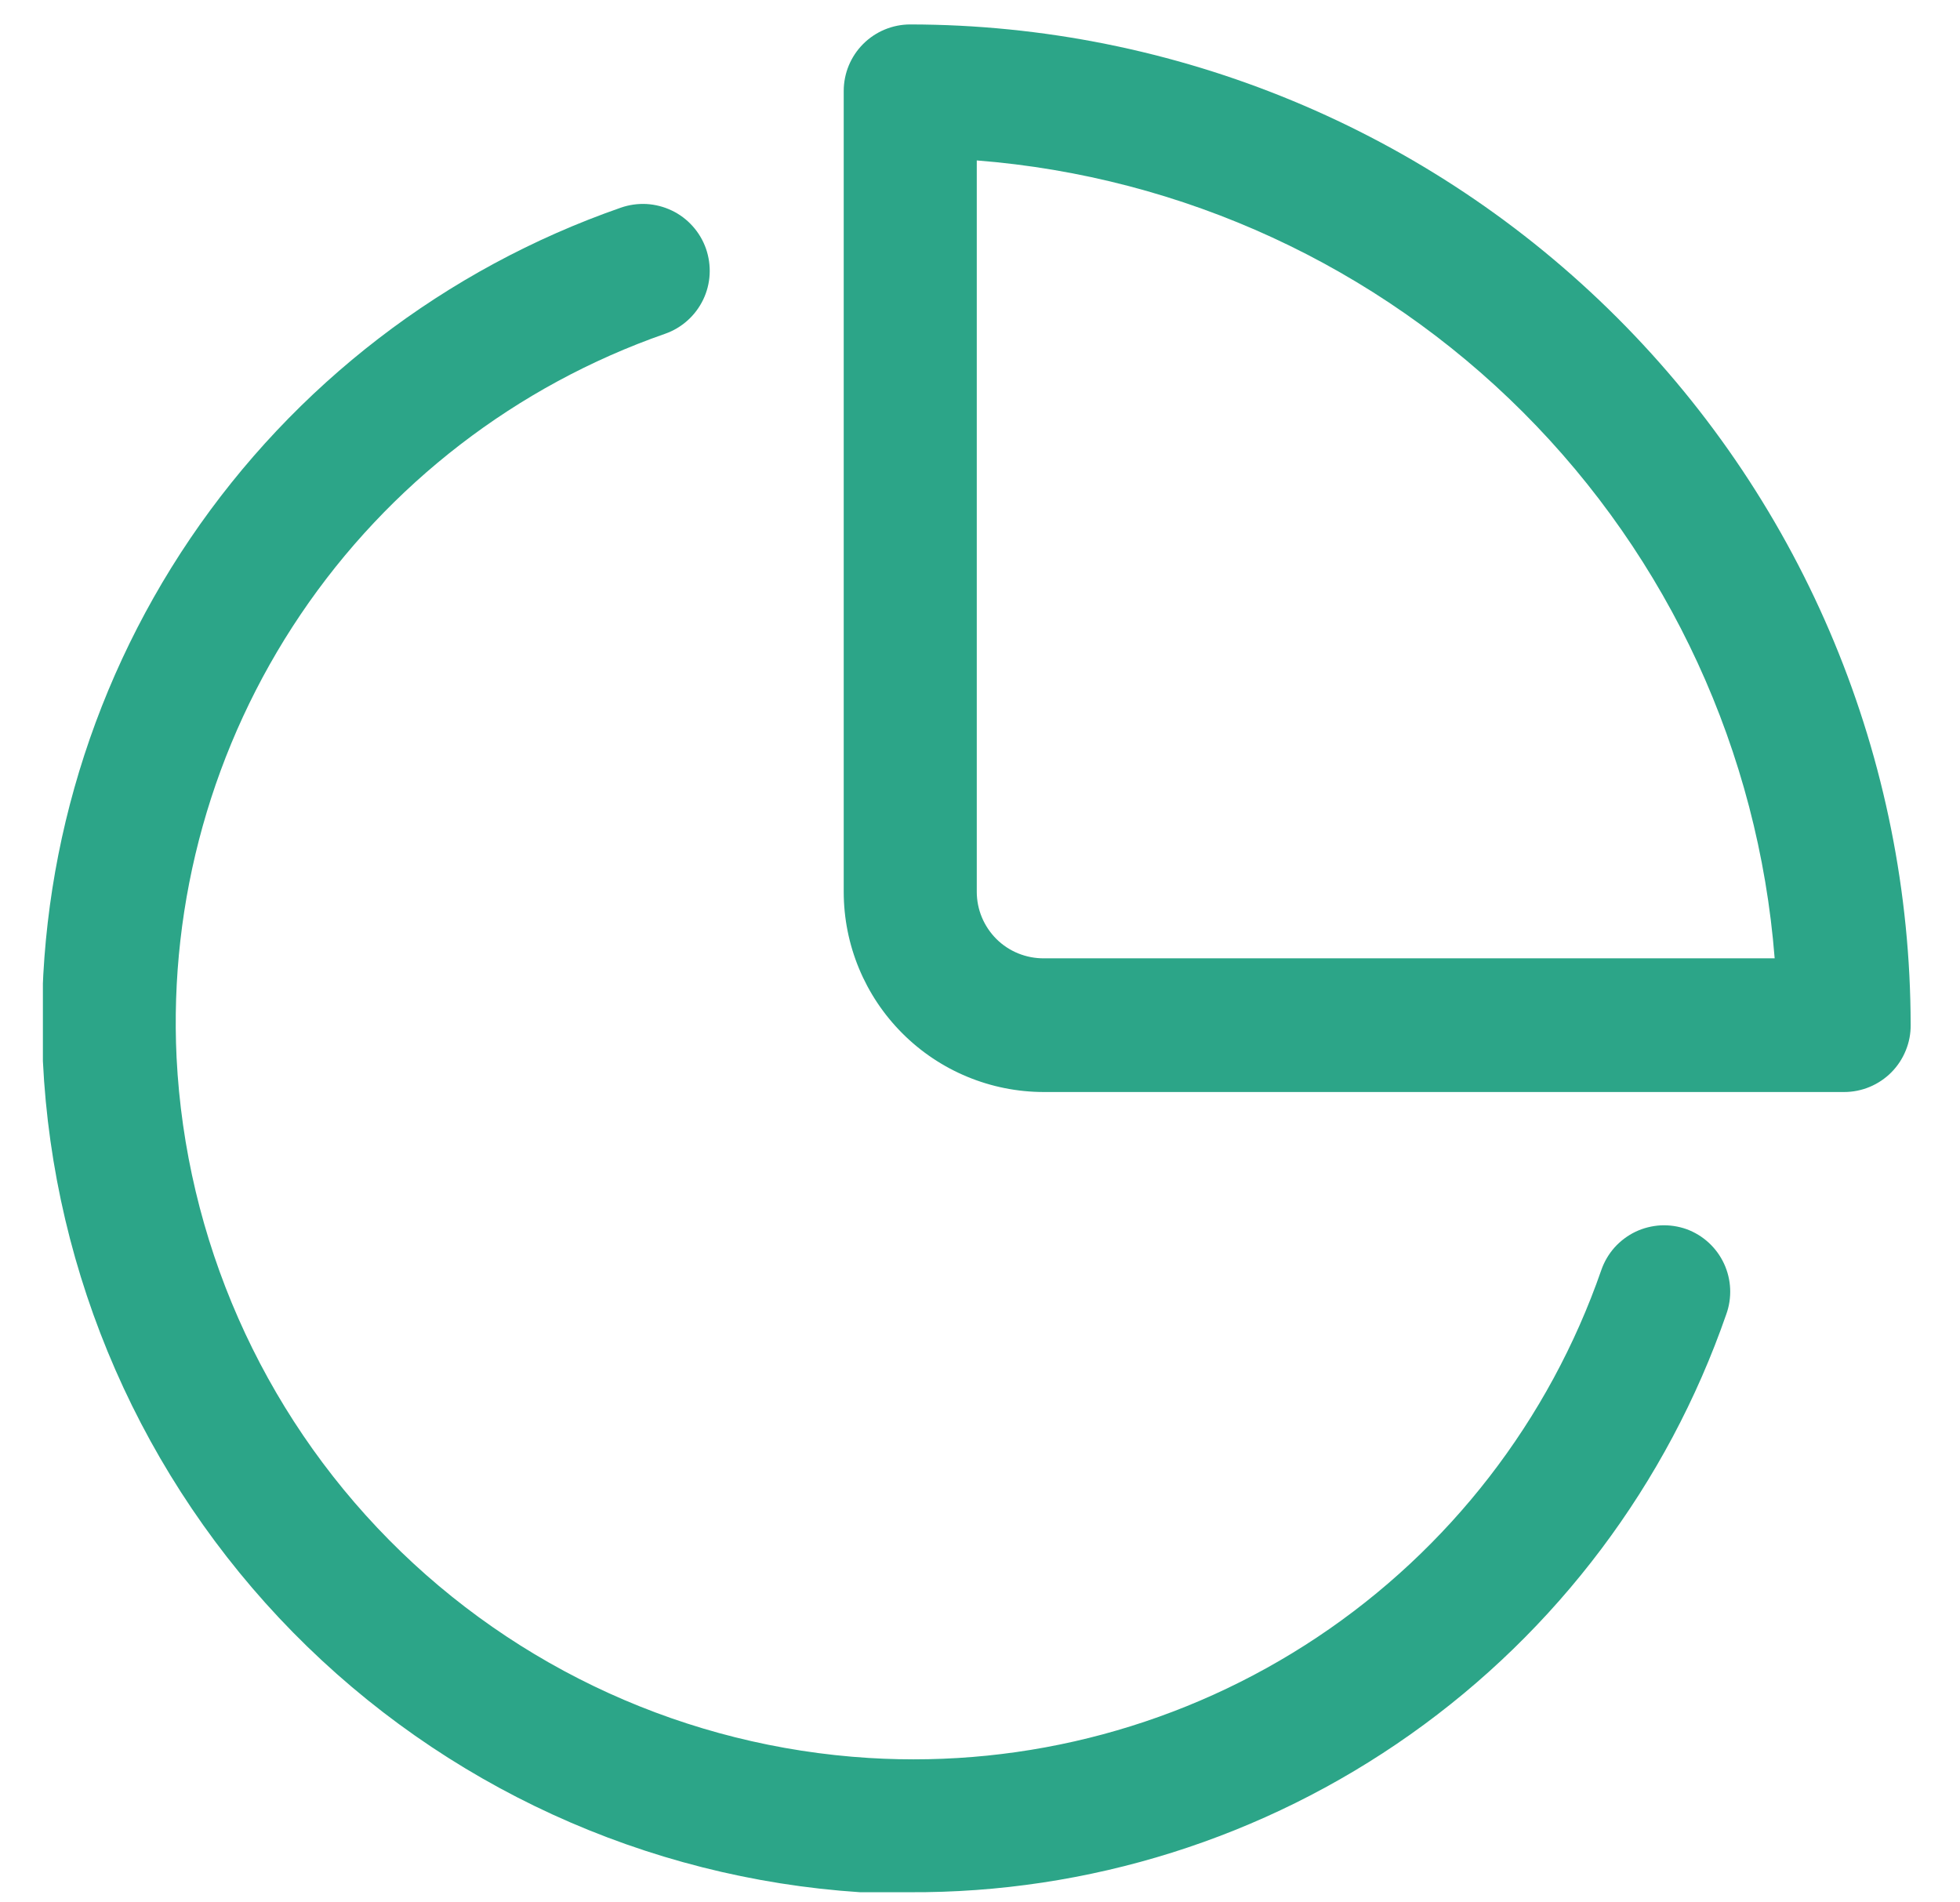 <svg width="34" height="33" viewBox="0 0 34 33" fill="none" xmlns="http://www.w3.org/2000/svg">
<g clip-path="url(#clip0_8_678)">
<path d="M15.79 0.424C15.484 0.424 15.19 0.546 14.974 0.762C14.757 0.979 14.636 1.272 14.636 1.578V15.47C14.636 16.391 15.002 17.274 15.653 17.925C16.304 18.577 17.188 18.943 18.109 18.943H31.99C32.142 18.943 32.293 18.913 32.434 18.854C32.575 18.795 32.703 18.709 32.81 18.601C32.917 18.493 33.002 18.364 33.059 18.223C33.117 18.082 33.146 17.931 33.144 17.778C33.139 13.177 31.309 8.766 28.055 5.513C24.802 2.26 20.391 0.429 15.79 0.424V0.424ZM18.109 16.624C17.956 16.625 17.805 16.596 17.664 16.539C17.523 16.482 17.394 16.397 17.286 16.29C17.178 16.182 17.092 16.055 17.033 15.914C16.974 15.773 16.944 15.622 16.944 15.47V2.783C20.522 3.064 23.881 4.612 26.419 7.15C28.956 9.687 30.504 13.047 30.785 16.624H18.109Z" fill="#2CA588"/>
<path d="M29.256 21.322C29.112 21.271 28.96 21.249 28.808 21.256C28.656 21.265 28.507 21.302 28.369 21.368C28.232 21.434 28.109 21.527 28.007 21.64C27.906 21.754 27.828 21.887 27.778 22.031C26.874 24.636 25.143 26.873 22.849 28.401C20.554 29.93 17.823 30.665 15.071 30.495C11.926 30.3 8.963 28.953 6.748 26.712C4.533 24.471 3.221 21.492 3.063 18.345C2.932 15.618 3.687 12.923 5.214 10.66C6.742 8.397 8.96 6.689 11.537 5.79C11.681 5.74 11.813 5.661 11.926 5.56C12.04 5.458 12.132 5.335 12.198 5.198C12.264 5.061 12.302 4.912 12.31 4.76C12.318 4.608 12.296 4.456 12.246 4.312C12.195 4.168 12.117 4.036 12.015 3.923C11.914 3.81 11.791 3.717 11.654 3.652C11.516 3.586 11.367 3.548 11.216 3.539C11.063 3.531 10.911 3.553 10.768 3.603C7.726 4.662 5.107 6.675 3.3 9.342C1.494 12.009 0.598 15.188 0.744 18.406C0.925 22.13 2.469 25.658 5.083 28.317C7.698 30.976 11.198 32.58 14.919 32.824H15.769C18.883 32.842 21.924 31.885 24.466 30.087C27.008 28.29 28.924 25.742 29.945 22.8C30.049 22.513 30.035 22.196 29.906 21.919C29.777 21.642 29.543 21.427 29.256 21.322Z" fill="#2CA588"/>
</g>
<defs>
<clipPath id="clip0_8_678">
<rect width="32.4" height="32.4" fill="white" transform="translate(0.744 0.424)"/>
</clipPath>
</defs>
</svg>
